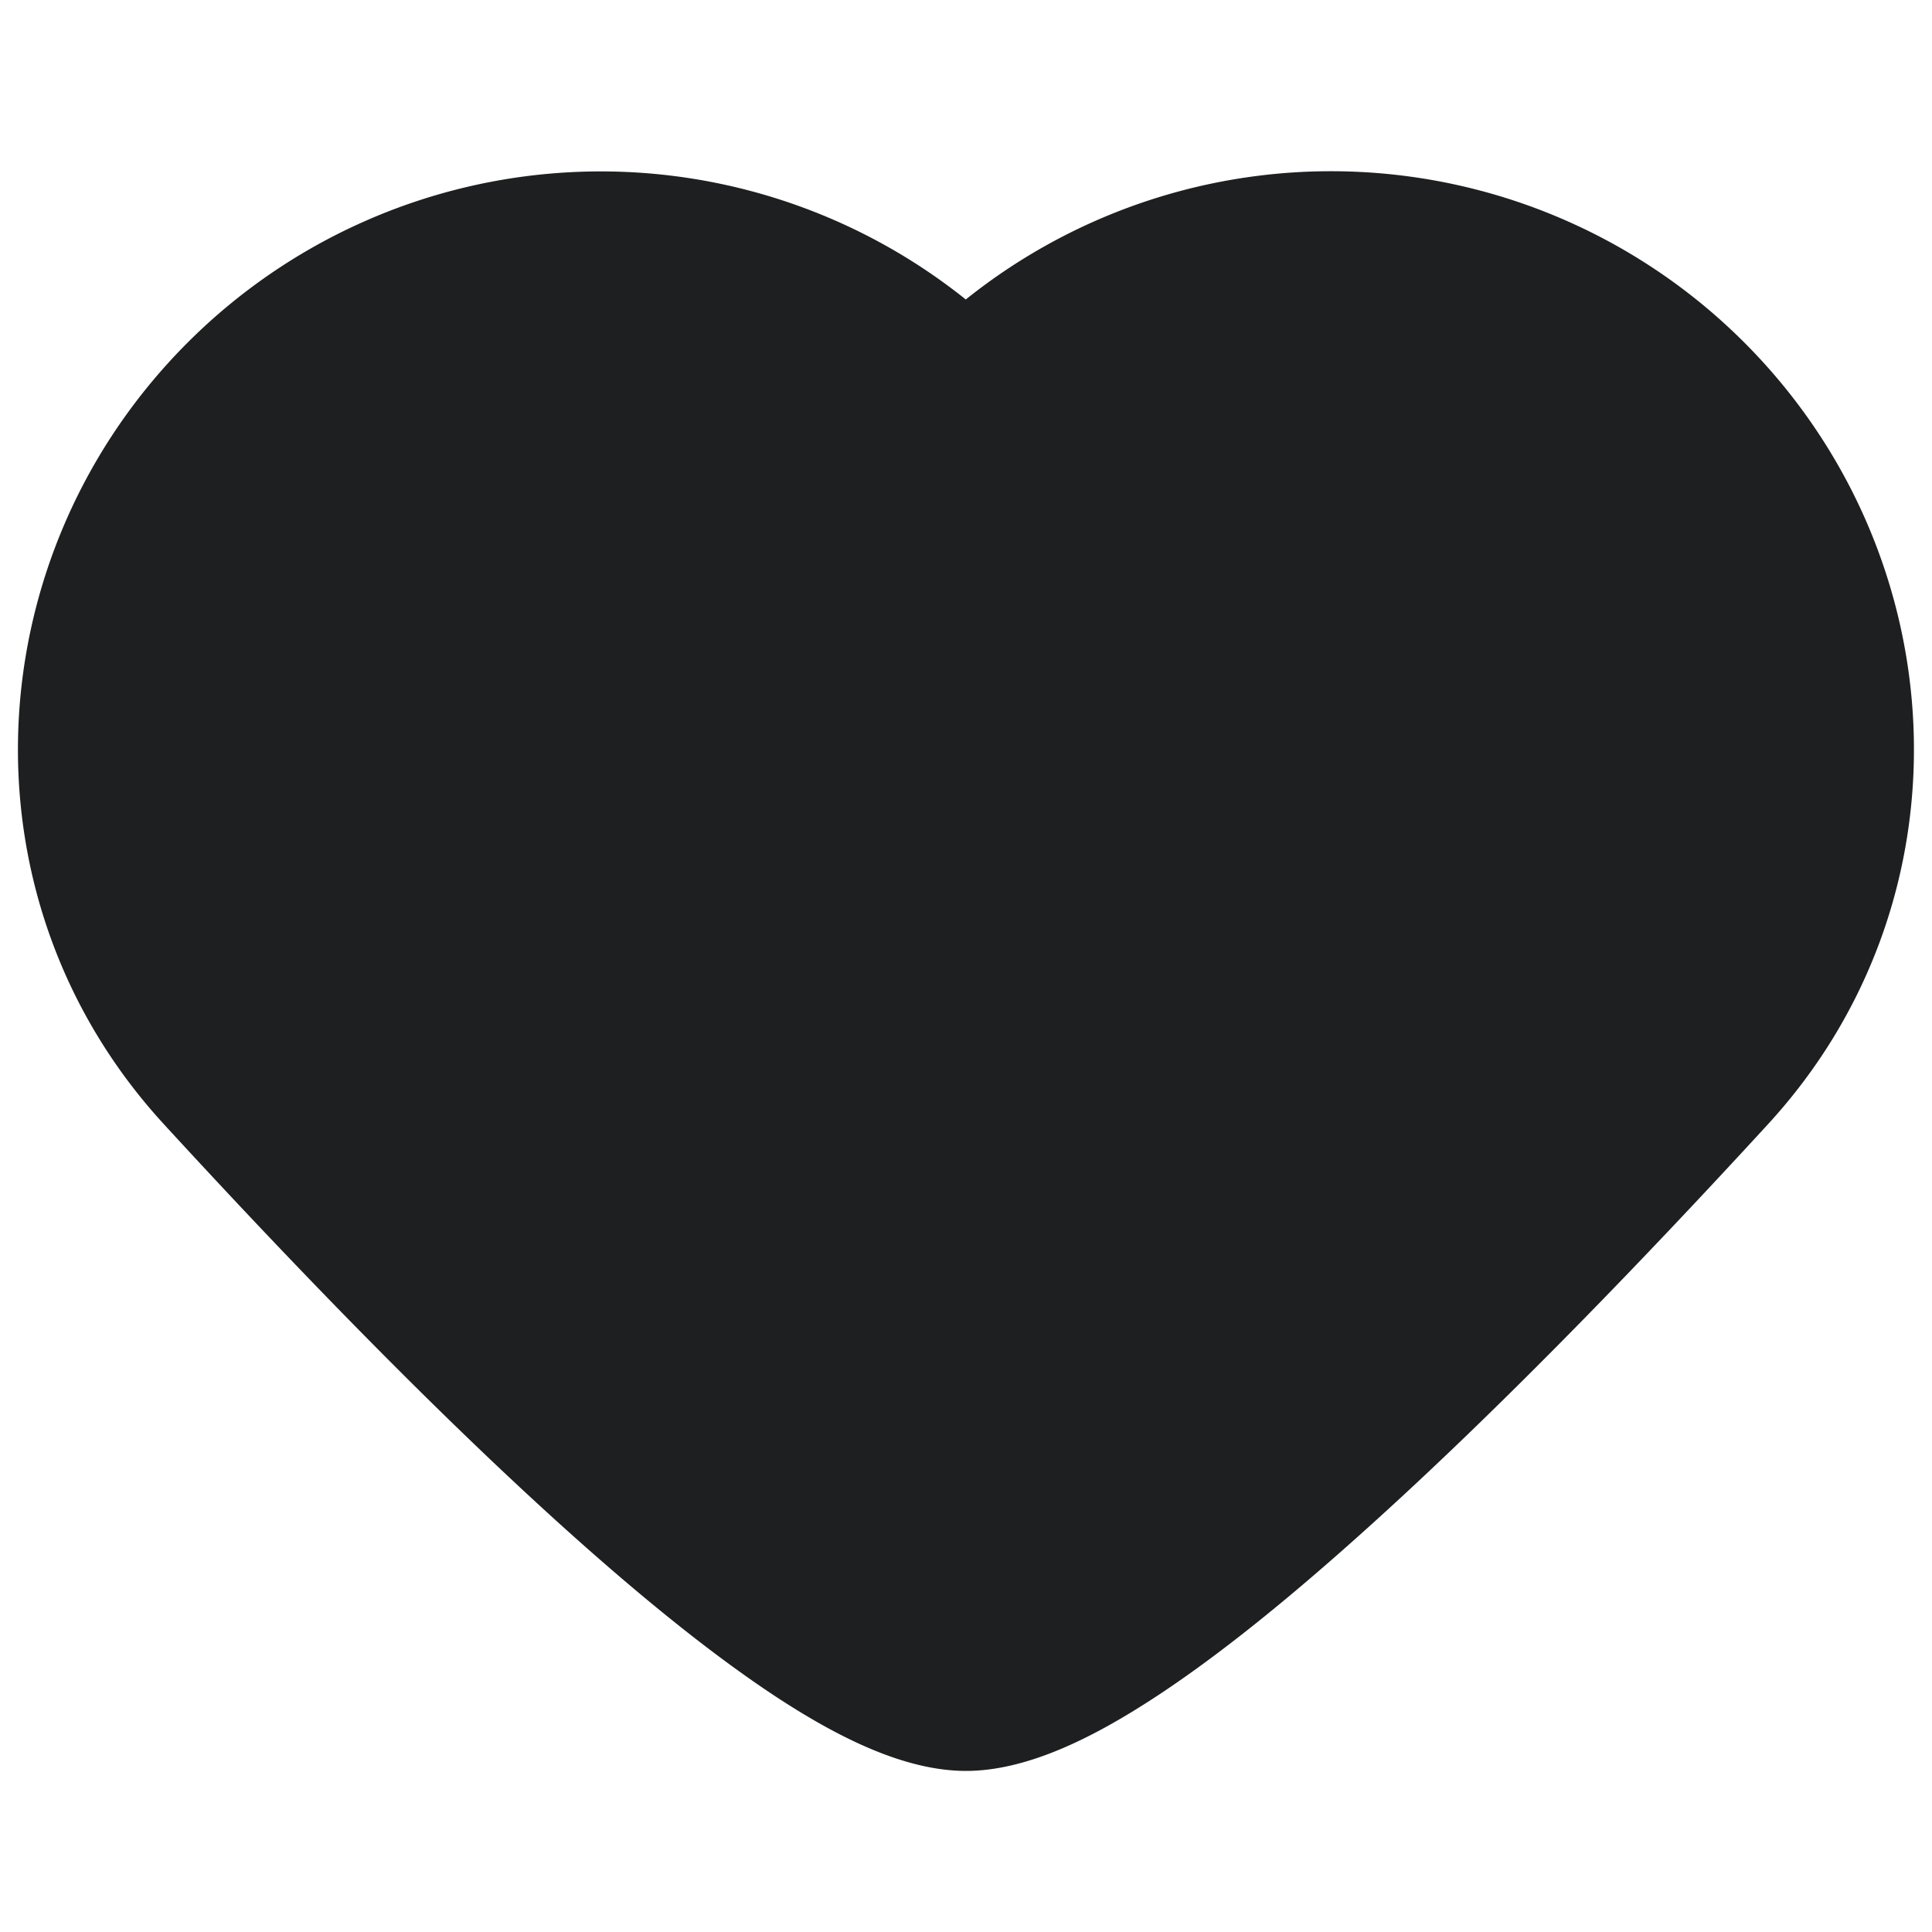<svg width="16" height="16" fill="none" xmlns="http://www.w3.org/2000/svg"><path d="M14.444 2.835a4.838 4.838 0 0 0-6.443-.357L8 2.48h-.002a4.838 4.838 0 0 0-6.443.356C-.21 4.6-.356 7.445 1.357 9.31c1.059 1.154 2.317 2.46 3.468 3.48.574.509 1.136.96 1.645 1.29.474.306 1.02.586 1.53.586.509 0 1.055-.28 1.53-.587.508-.328 1.07-.78 1.644-1.29 1.151-1.02 2.409-2.325 3.468-3.479 1.713-1.865 1.567-4.71-.198-6.475Z" fill="#1D1F20"/></svg>